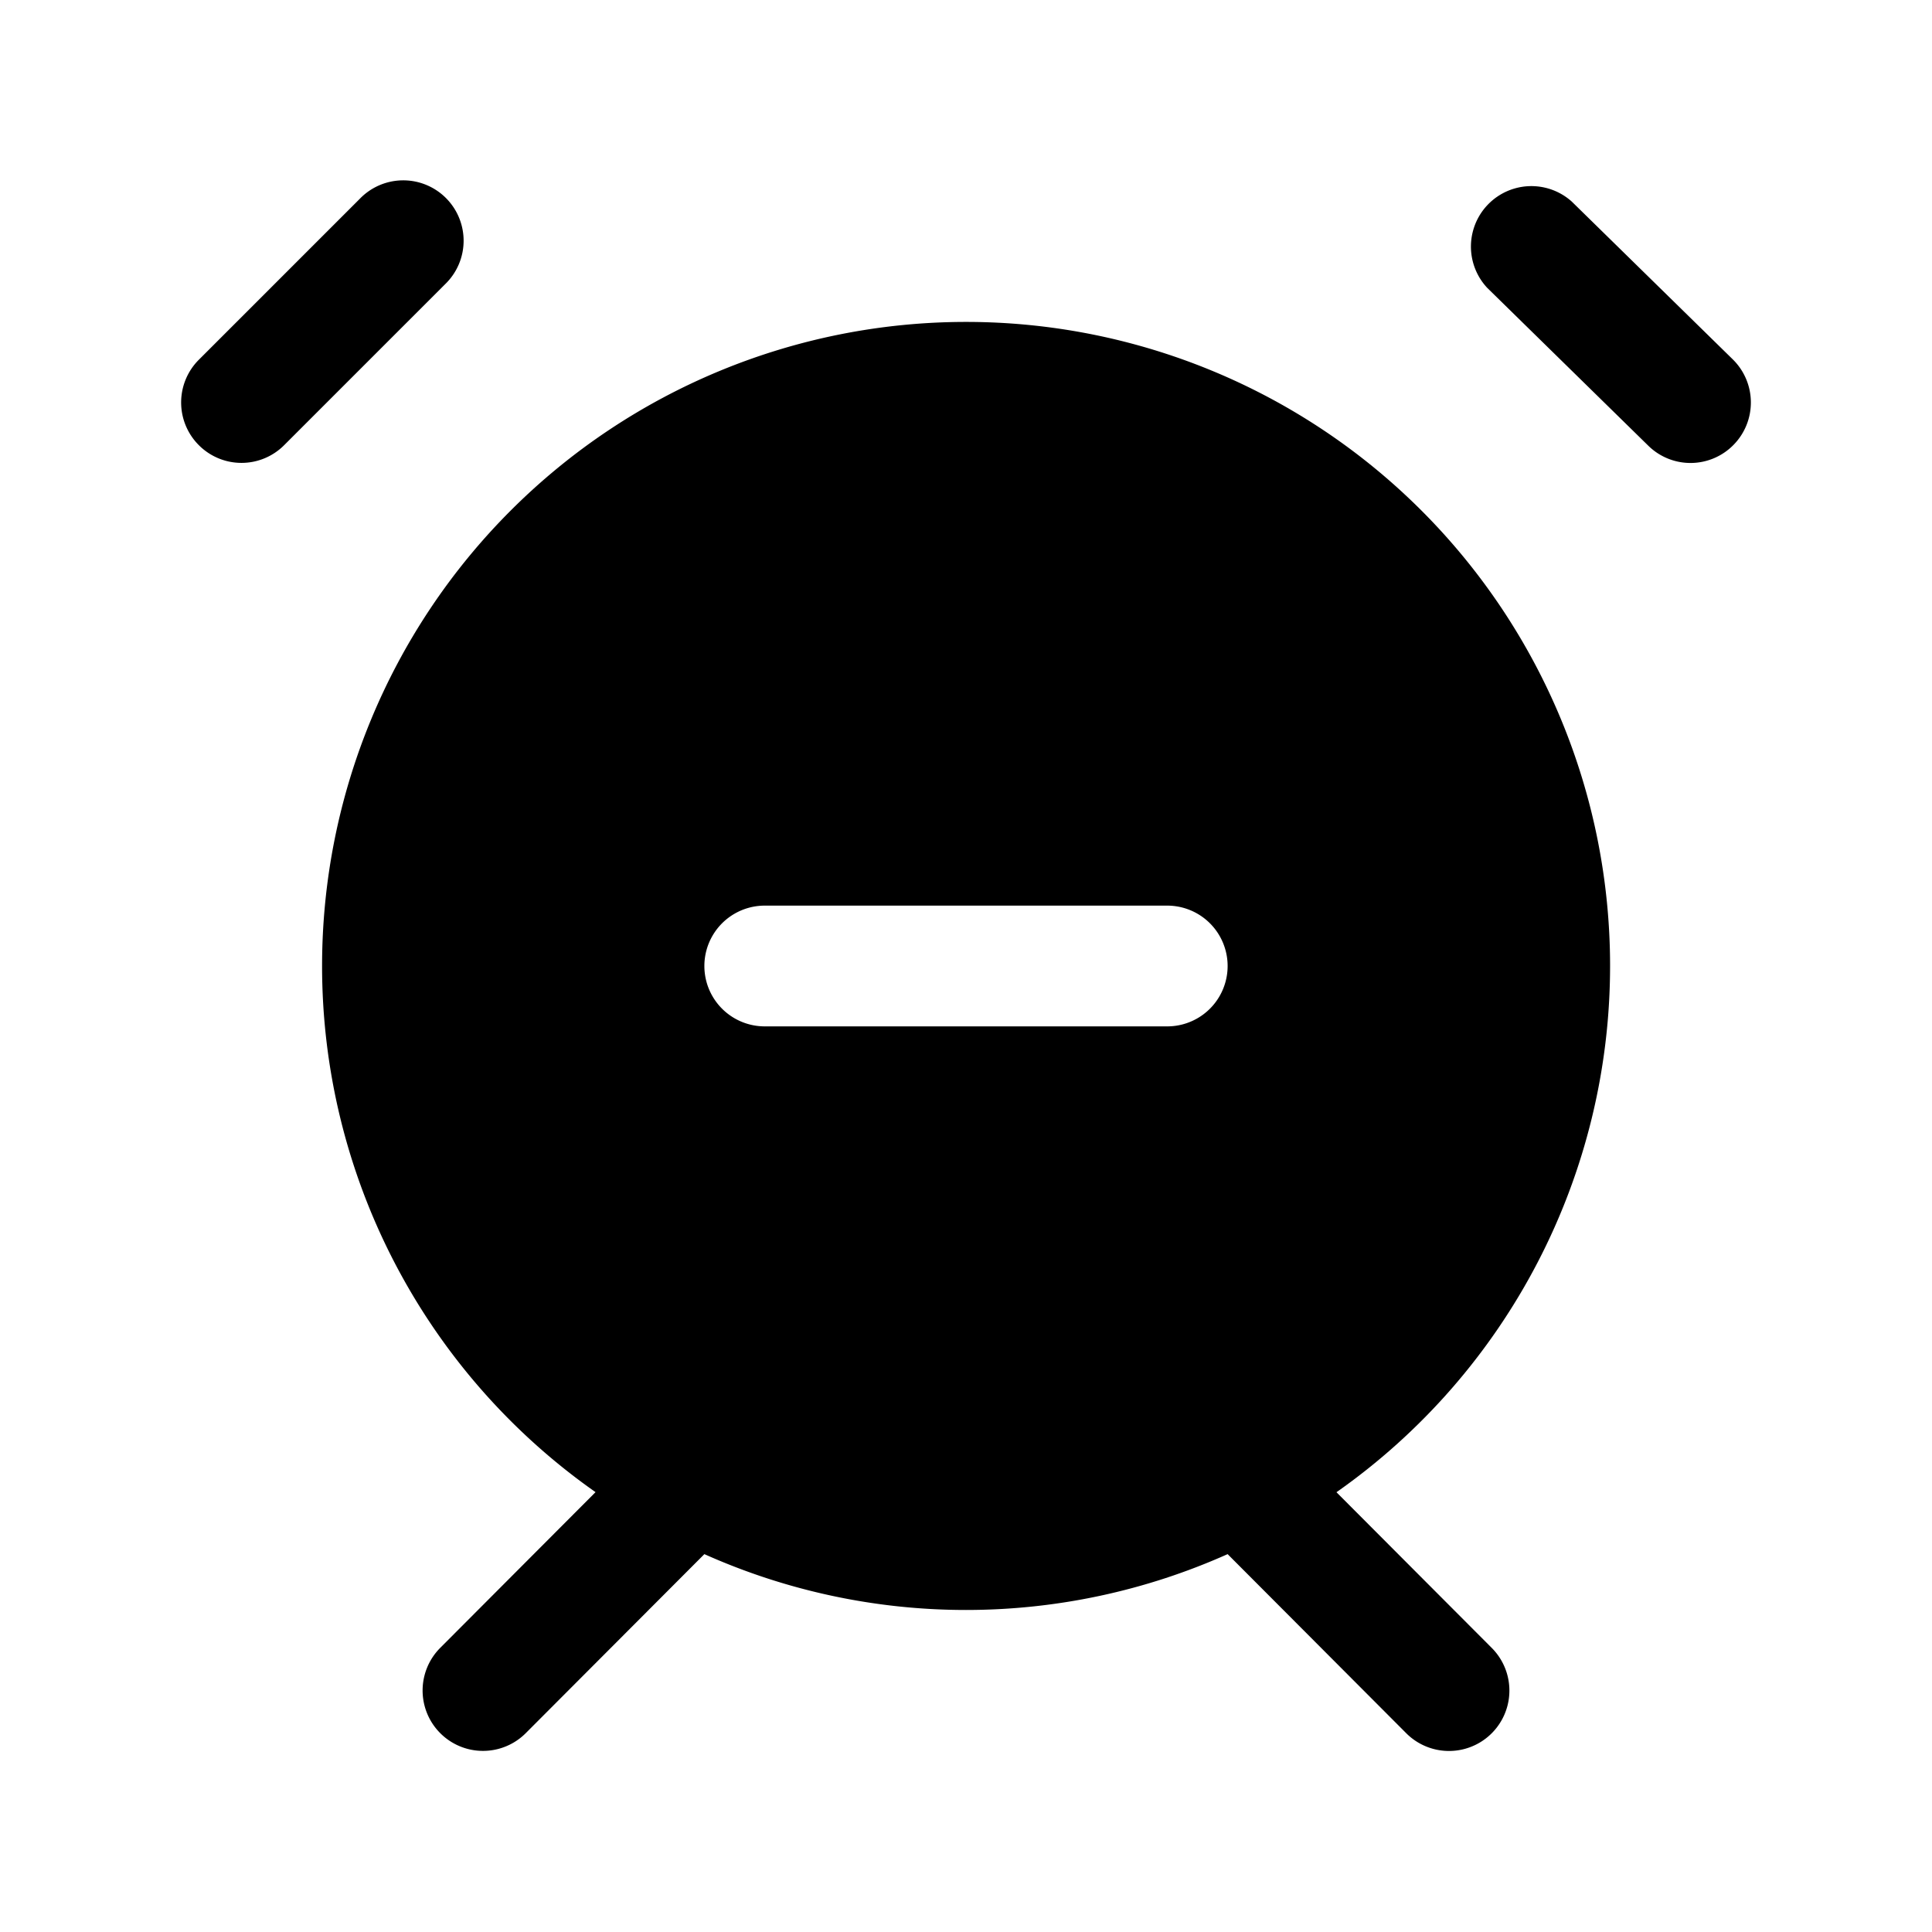 <svg xmlns="http://www.w3.org/2000/svg" width="24" height="24" fill="none"><path fill="currentColor" fill-rule="evenodd" d="m5.53 3.53-2 2a.748.748 0 0 1-1.06 0 .75.75 0 0 1 0-1.061l2-2A.75.75 0 1 1 5.53 3.53Zm15.995.934-2-1.96a.751.751 0 0 0-1.05 1.072l2 1.96a.748.748 0 0 0 1.06-.01.751.751 0 0 0-.01-1.062Zm-4.923 14.073 1.929 1.934a.75.75 0 0 1-1.062 1.06l-2.219-2.225a7.96 7.96 0 0 1-6.5 0L6.531 21.53a.75.75 0 0 1-1.062-1.06l1.929-1.934a7.983 7.983 0 0 1-3.397-6.537 8 8 0 0 1 16 0 7.99 7.99 0 0 1-3.399 6.538ZM14.5 12.75a.75.75 0 0 0 0-1.5h-5a.75.75 0 0 0 0 1.5h5Z" clip-rule="evenodd"/></svg>